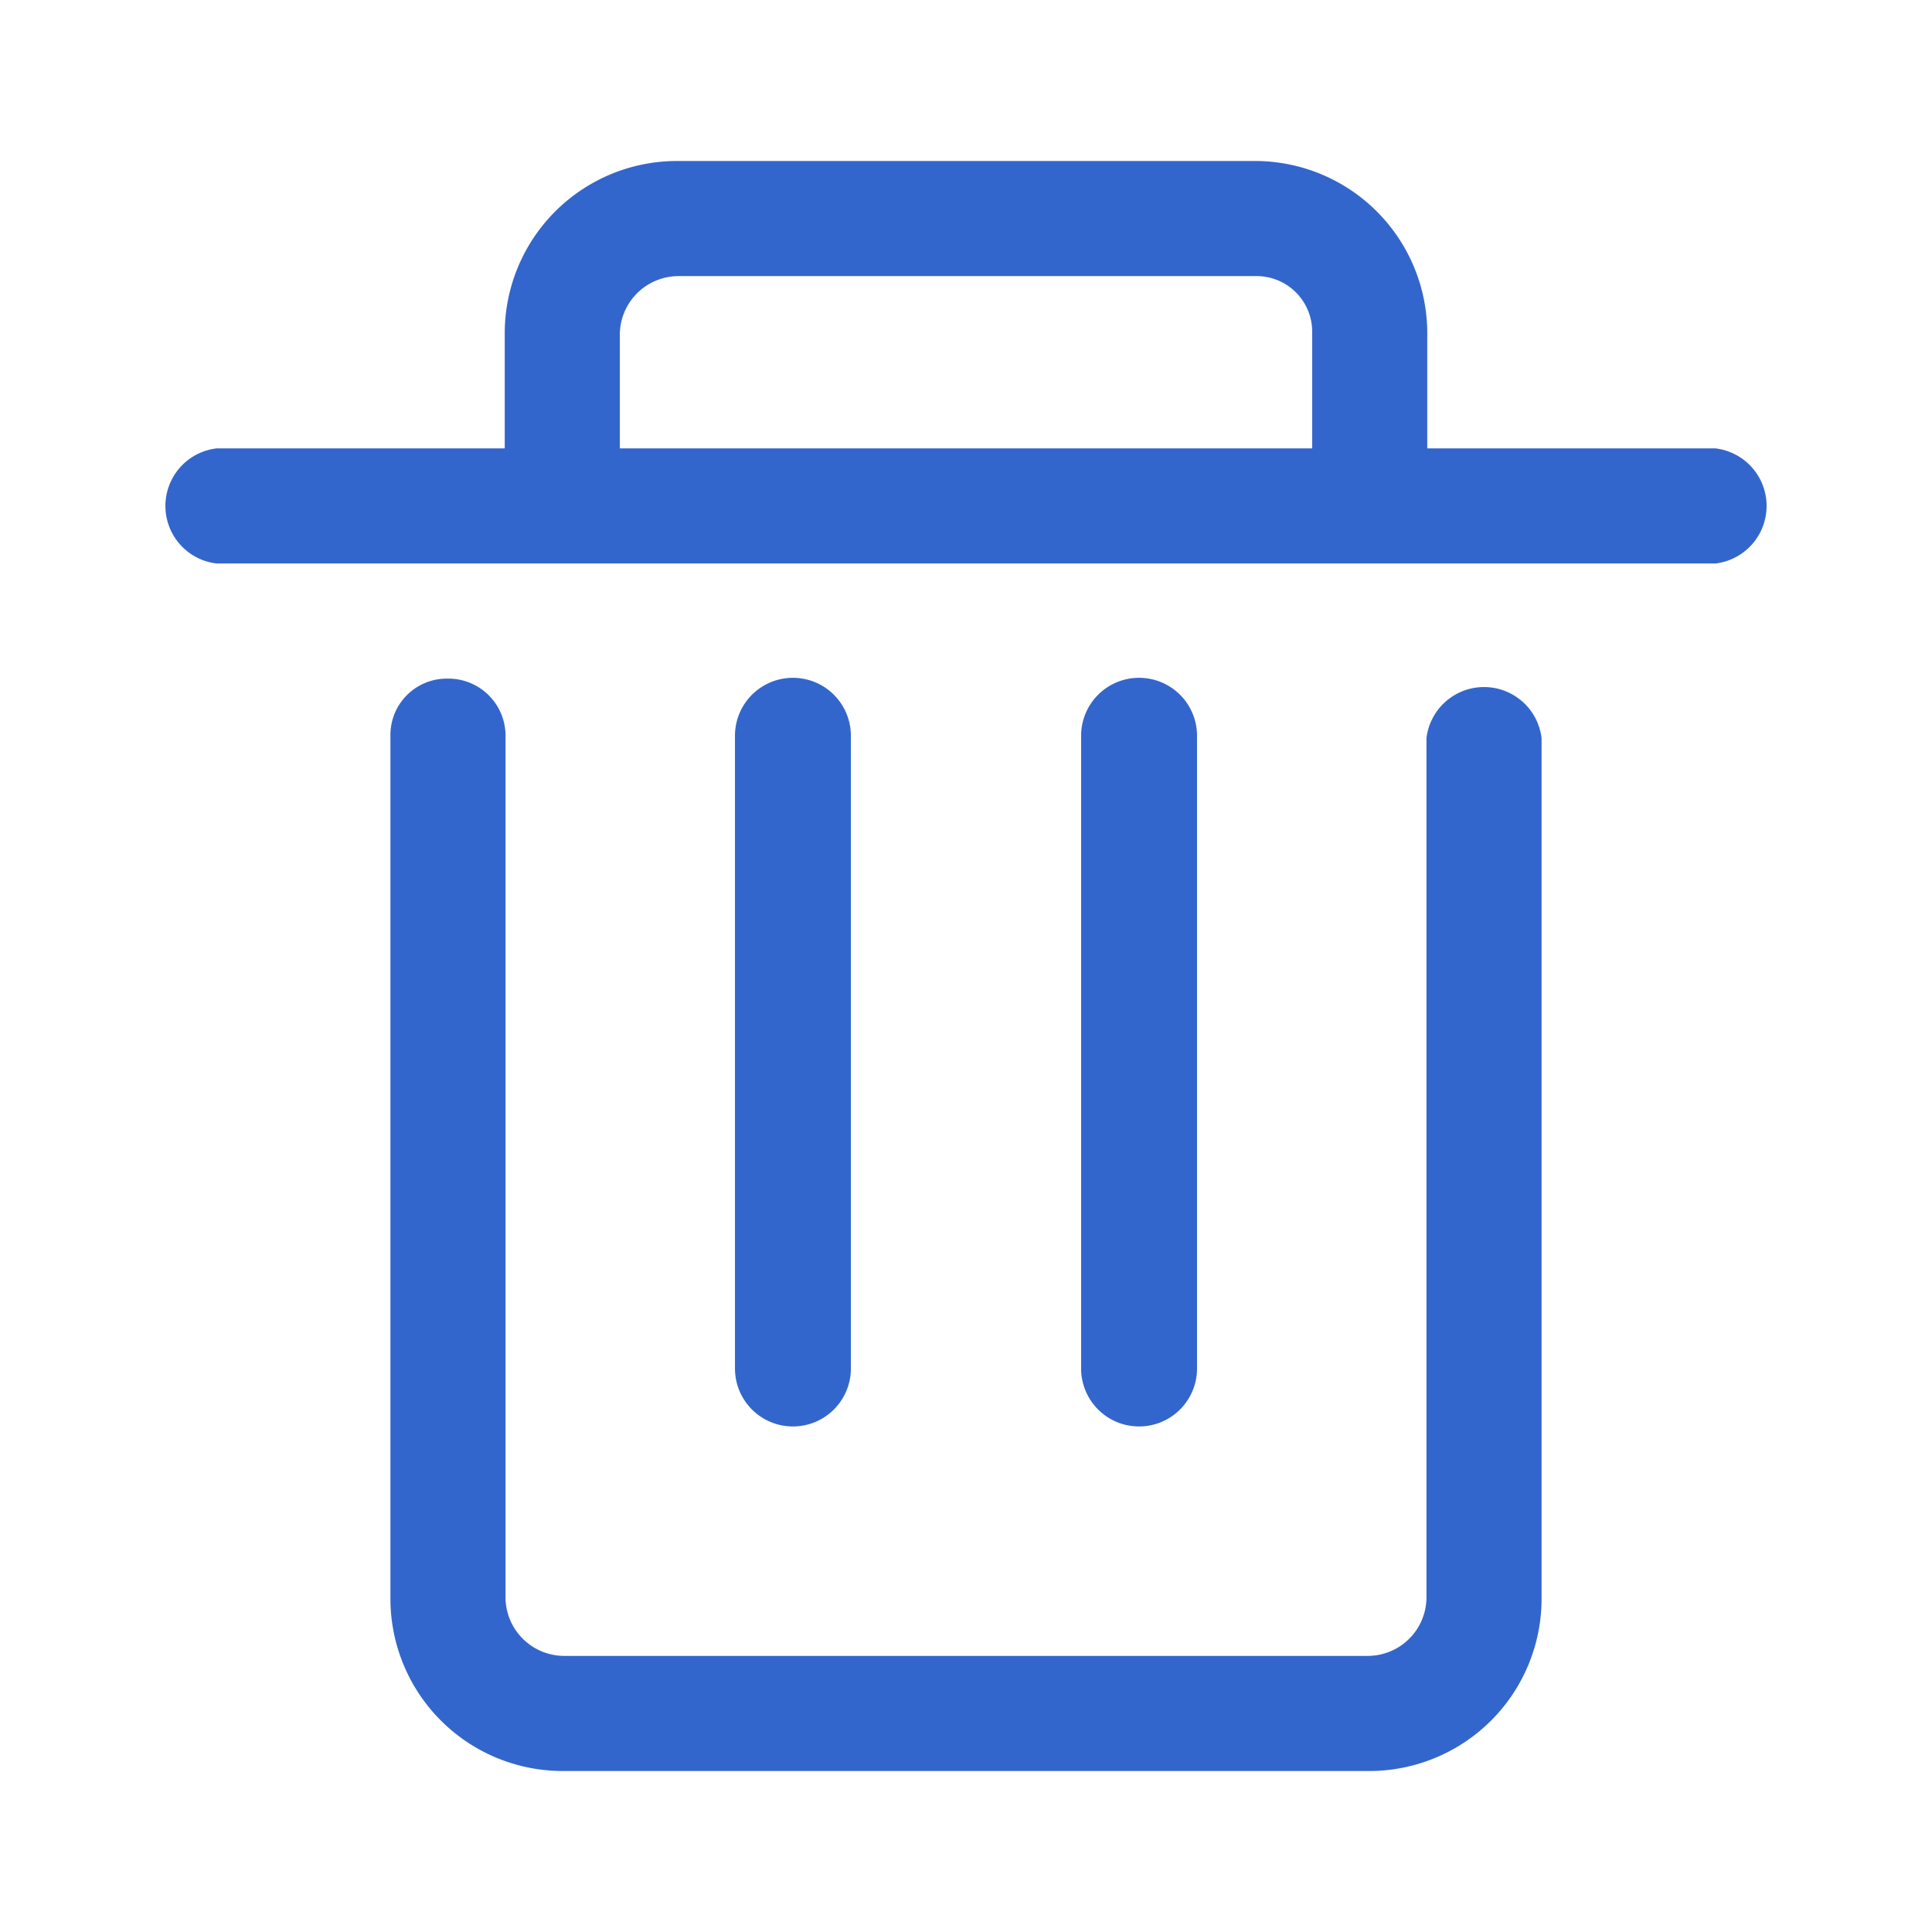 <?xml version="1.0" standalone="no"?><!DOCTYPE svg PUBLIC "-//W3C//DTD SVG 1.1//EN" "http://www.w3.org/Graphics/SVG/1.1/DTD/svg11.dtd"><svg t="1683084229901" class="icon" viewBox="0 0 1024 1024" version="1.1" xmlns="http://www.w3.org/2000/svg" p-id="2656" xmlns:xlink="http://www.w3.org/1999/xlink" width="128" height="128"><path d="M573.013 725.333V389.973a30.72 30.72 0 0 1 61.44 0V725.333a30.72 30.72 0 0 1-61.44 0m-183.467 0V389.973a30.72 30.72 0 0 1 61.44 0V725.333a30.72 30.72 0 0 1-61.44 0M909.227 237.653h-152.747V176.64A91.307 91.307 0 0 0 665.6 85.333H359.253a91.307 91.307 0 0 0-91.733 91.307v61.013H114.773a30.72 30.72 0 0 0 0 61.013h794.453a30.72 30.72 0 0 0 0-61.013M328.533 176.64a31.147 31.147 0 0 1 30.72-30.293h306.347a29.44 29.44 0 0 1 29.867 30.293v61.013H328.533V176.64M725.333 938.667H298.667a91.307 91.307 0 0 1-91.733-91.307V389.973a29.867 29.867 0 0 1 30.293-30.293 30.293 30.293 0 0 1 30.72 30.293v457.387a31.147 31.147 0 0 0 30.72 30.293h426.667a31.147 31.147 0 0 0 30.72-30.293V391.253a30.72 30.72 0 0 1 61.013 0v456.107A91.307 91.307 0 0 1 725.333 938.667z" fill="#3366cc" p-id="2657"></path></svg>